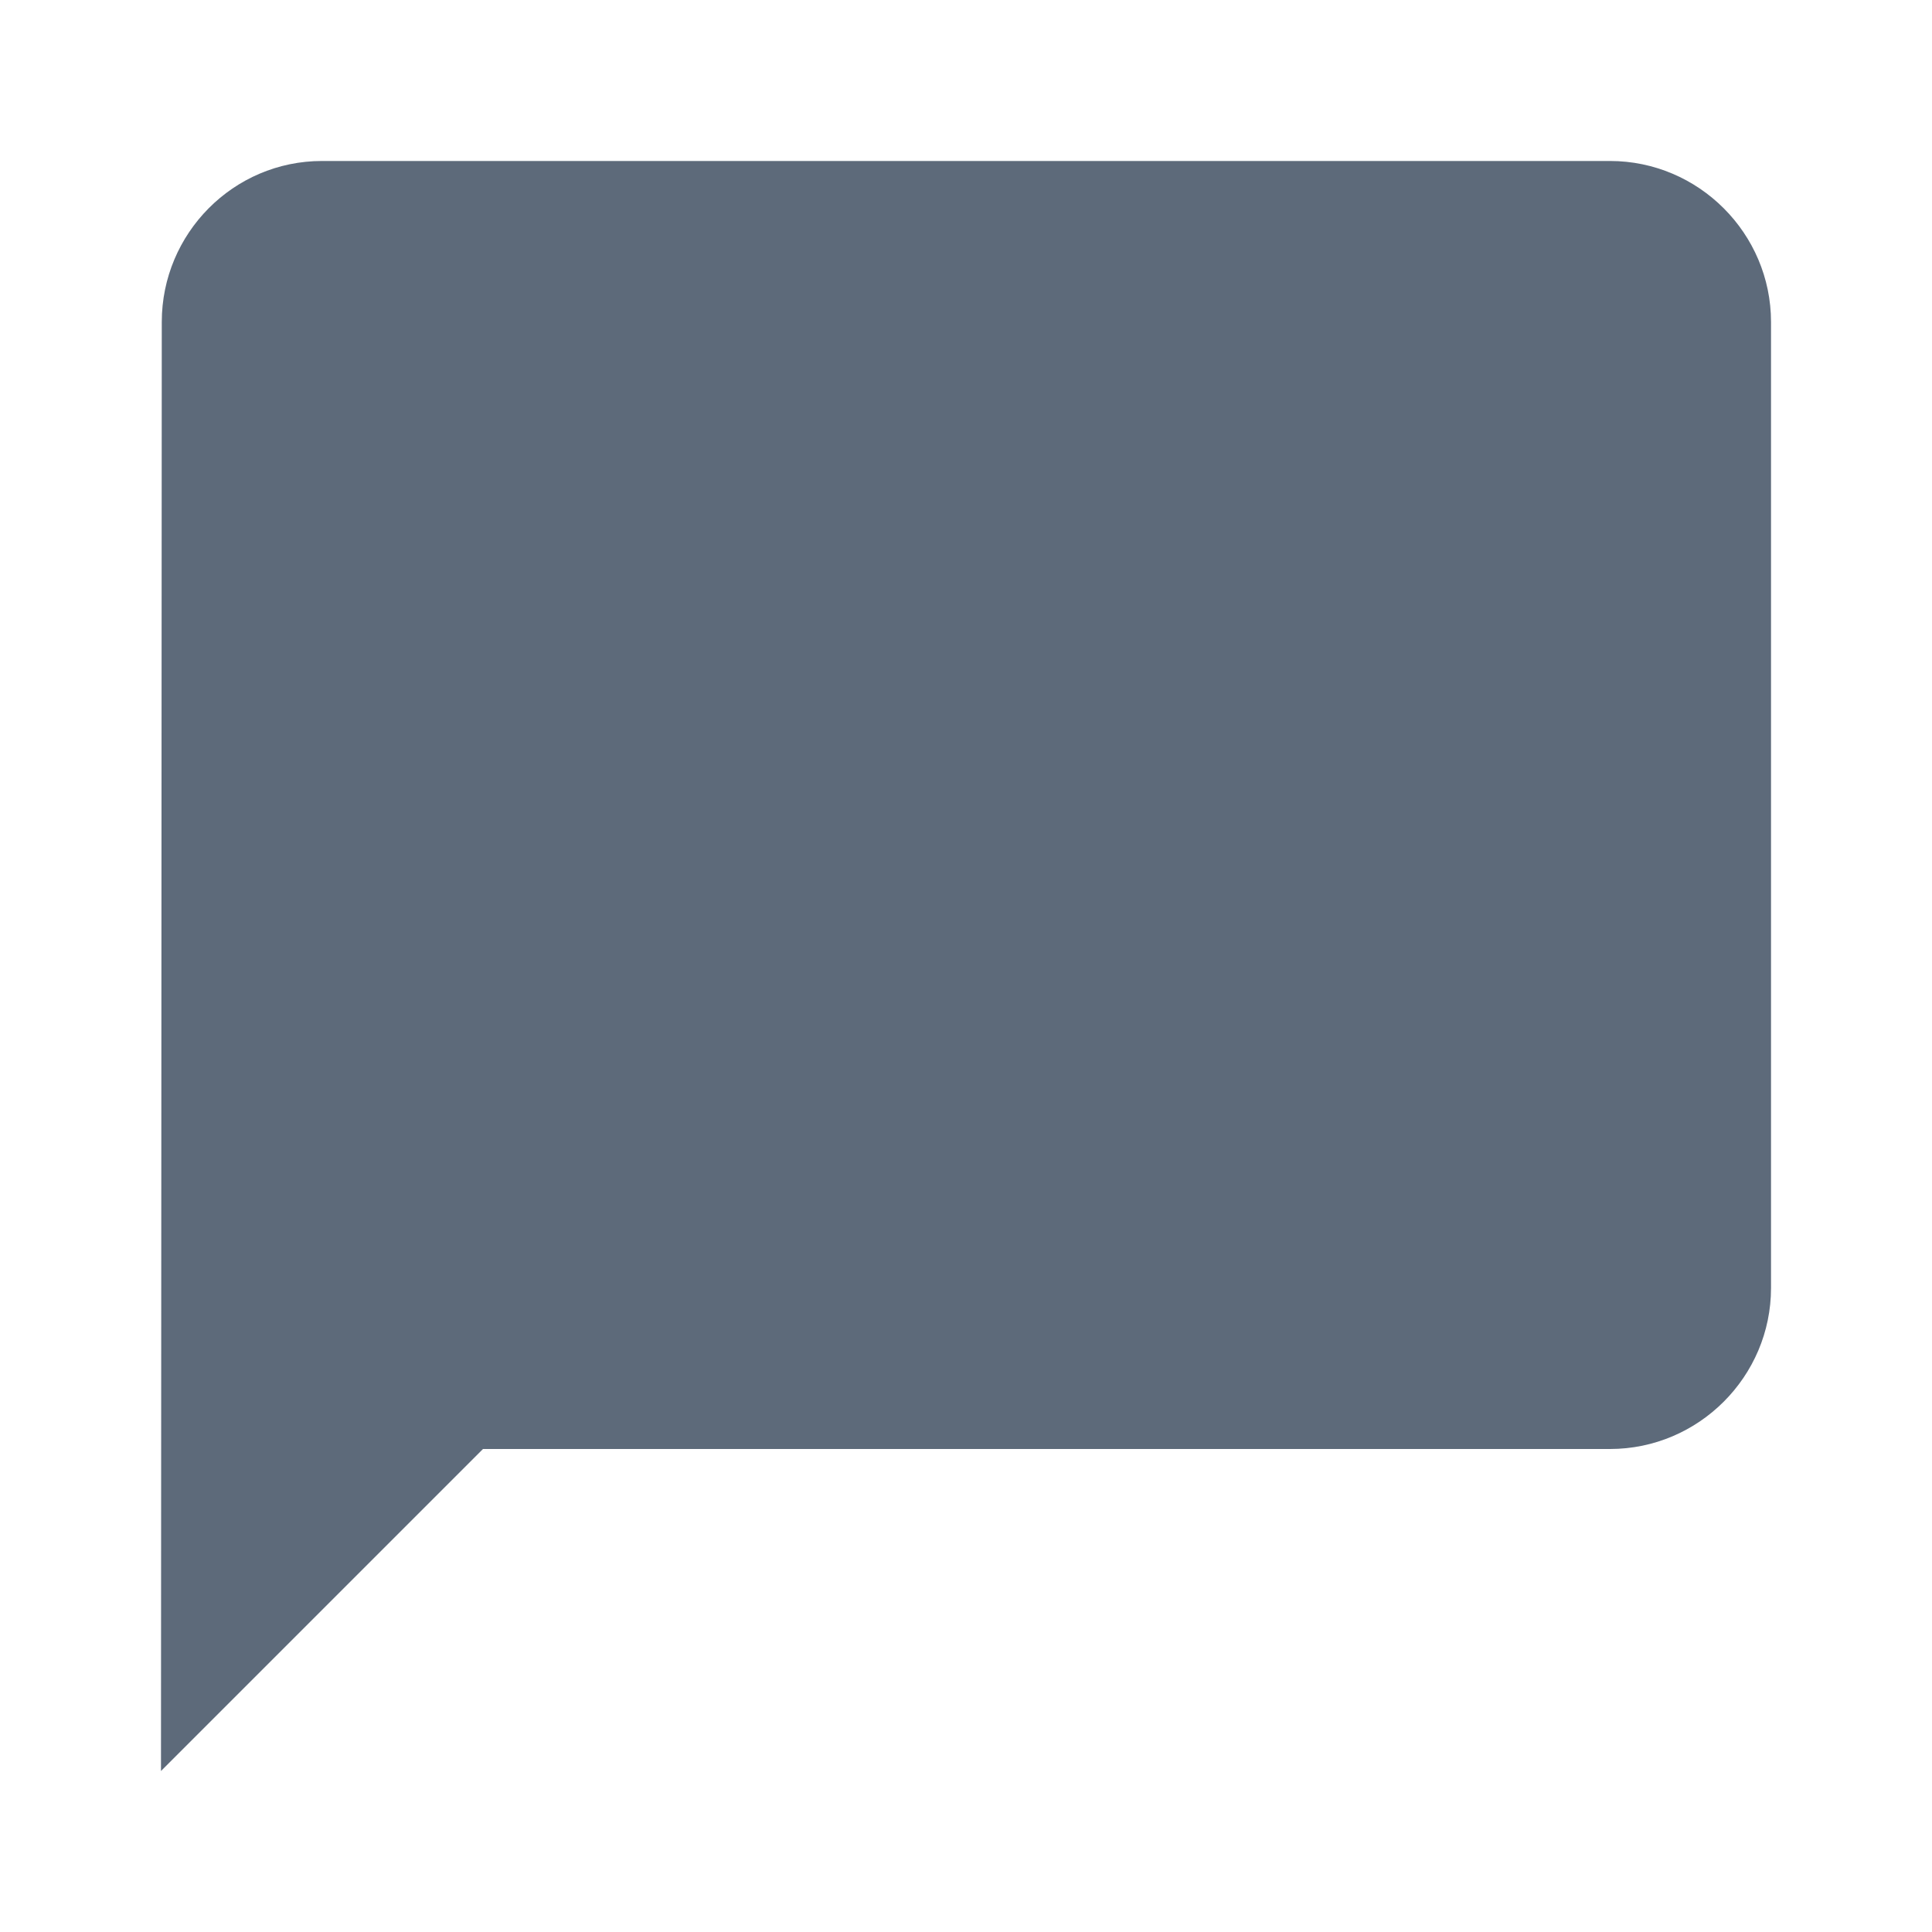 <svg width="34" height="34" viewBox="0 0 34 34" fill="none" xmlns="http://www.w3.org/2000/svg">
<path d="M2.847 5.667C2.847 4.108 4.108 2.833 5.667 2.833H28.333C29.892 2.833 31.167 4.108 31.167 5.667V22.667C31.167 24.225 29.892 25.5 28.333 25.5H8.5L2.833 31.167L2.847 5.667Z" fill="#5D6A7A"/>
</svg>
